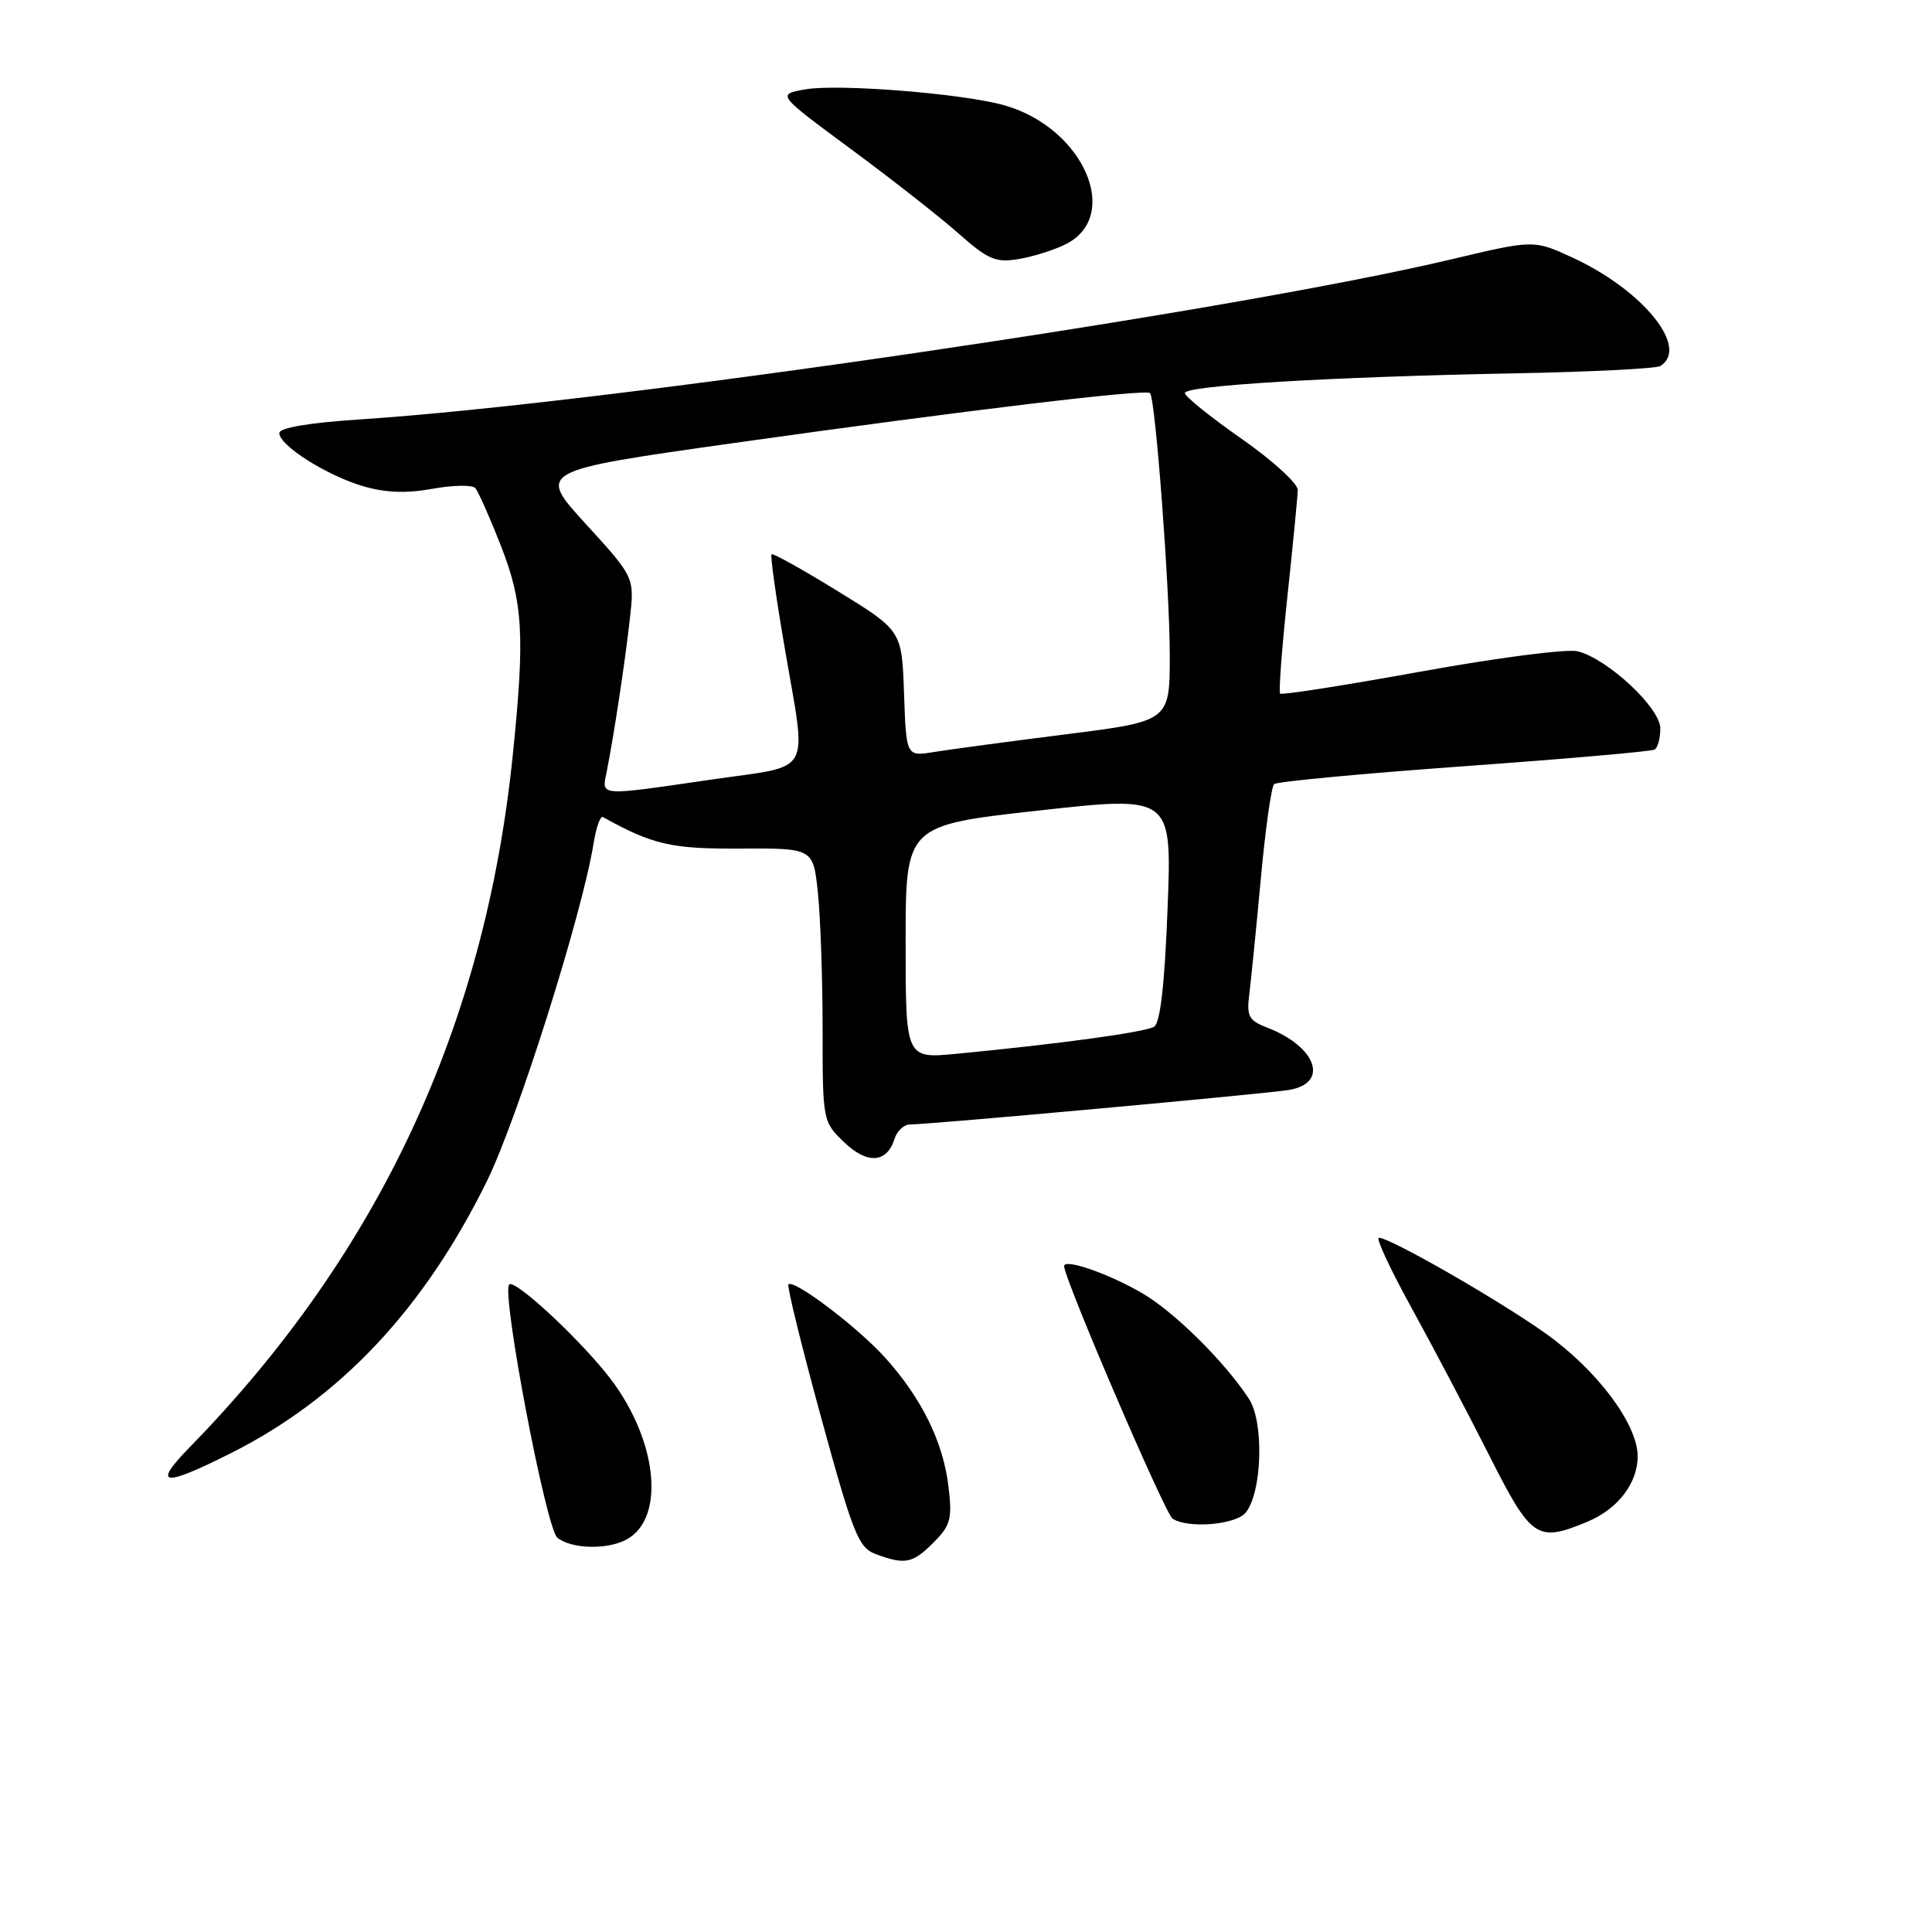 <?xml version="1.0" encoding="UTF-8" standalone="no"?>
<!DOCTYPE svg PUBLIC "-//W3C//DTD SVG 1.1//EN" "http://www.w3.org/Graphics/SVG/1.1/DTD/svg11.dtd" >
<svg xmlns="http://www.w3.org/2000/svg" xmlns:xlink="http://www.w3.org/1999/xlink" version="1.1" viewBox="0 0 256 256">
 <g >
 <path fill="currentColor"
d=" M 123.67 204.42 C 125.96 202.13 126.19 201.27 125.68 196.98 C 124.98 191.07 122.11 185.24 117.26 179.87 C 113.61 175.83 105.20 169.47 104.47 170.19 C 104.26 170.41 106.20 178.32 108.79 187.78 C 113.01 203.20 113.76 205.08 116.00 205.91 C 119.92 207.37 120.91 207.18 123.67 204.42 Z  M 82.99 204.01 C 88.39 201.11 87.05 190.21 80.26 181.89 C 75.93 176.59 68.17 169.49 67.47 170.20 C 66.41 171.26 72.35 202.53 73.85 203.75 C 75.69 205.25 80.42 205.38 82.99 204.01 Z  M 210.40 201.61 C 214.38 199.94 217.00 196.52 217.00 192.97 C 217.00 188.72 211.65 181.57 204.85 176.72 C 198.62 172.28 184.27 164.04 182.71 164.01 C 182.27 164.01 184.21 168.16 187.01 173.25 C 189.81 178.34 194.43 187.11 197.28 192.75 C 202.94 203.95 203.64 204.43 210.40 201.61 Z  M 165.05 200.44 C 167.24 197.80 167.52 188.44 165.49 185.35 C 162.27 180.43 155.66 173.89 151.39 171.38 C 146.93 168.77 141.00 166.71 141.00 167.77 C 141.00 169.43 154.38 200.59 155.37 201.23 C 157.42 202.57 163.71 202.05 165.05 200.44 Z  M 30.62 192.54 C 45.07 185.27 56.17 173.47 64.52 156.50 C 68.58 148.24 77.14 121.14 78.66 111.71 C 78.99 109.63 79.55 108.08 79.88 108.26 C 86.51 111.94 88.96 112.50 98.13 112.44 C 107.76 112.39 107.76 112.39 108.38 118.34 C 108.72 121.61 109.00 129.77 109.00 136.46 C 109.00 148.52 109.03 148.65 111.84 151.34 C 114.92 154.30 117.51 154.13 118.53 150.91 C 118.86 149.86 119.78 149.00 120.57 149.00 C 123.12 149.00 167.39 144.97 170.75 144.43 C 176.20 143.56 174.46 138.65 167.80 136.12 C 165.49 135.23 165.17 134.63 165.53 131.80 C 165.76 129.98 166.45 123.10 167.06 116.50 C 167.66 109.90 168.46 104.23 168.83 103.90 C 169.20 103.56 180.53 102.50 194.00 101.53 C 207.47 100.56 218.84 99.57 219.25 99.32 C 219.66 99.08 220.00 97.82 220.00 96.52 C 220.00 93.80 213.03 87.30 209.05 86.30 C 207.68 85.95 198.32 87.16 188.26 88.99 C 178.20 90.81 169.81 92.13 169.62 91.90 C 169.42 91.68 169.86 85.88 170.59 79.00 C 171.33 72.12 171.94 65.80 171.96 64.93 C 171.98 64.07 168.63 61.01 164.50 58.13 C 160.38 55.25 157.00 52.53 157.00 52.08 C 157.00 51.09 176.20 49.94 200.70 49.47 C 210.76 49.28 219.45 48.84 220.00 48.50 C 223.90 46.09 217.72 38.45 208.36 34.13 C 203.24 31.77 203.24 31.77 192.37 34.35 C 163.12 41.30 80.38 53.44 47.75 55.57 C 40.93 56.02 37.00 56.68 37.01 57.39 C 37.02 59.03 43.26 62.99 48.10 64.42 C 51.05 65.29 53.82 65.40 57.29 64.77 C 60.03 64.27 62.59 64.23 62.98 64.68 C 63.38 65.13 64.89 68.54 66.35 72.26 C 69.32 79.84 69.57 84.22 67.94 100.11 C 64.26 135.98 50.20 166.09 25.15 191.75 C 20.12 196.91 21.53 197.11 30.62 192.54 Z  M 141.24 32.35 C 148.64 28.60 143.59 17.03 133.22 13.99 C 127.87 12.42 111.16 11.07 106.72 11.84 C 102.93 12.50 102.93 12.50 112.72 19.73 C 118.10 23.70 124.53 28.74 127.00 30.93 C 130.94 34.41 131.94 34.84 135.00 34.32 C 136.93 34.00 139.73 33.11 141.24 32.35 Z  M 120.00 124.82 C 120.00 109.36 120.00 109.36 137.64 107.40 C 155.29 105.44 155.29 105.44 154.71 120.37 C 154.33 130.40 153.74 135.54 152.93 136.04 C 151.76 136.77 140.35 138.33 126.75 139.63 C 120.00 140.28 120.00 140.28 120.00 124.82 Z  M 80.39 102.25 C 81.36 97.38 82.83 87.65 83.46 82.00 C 84.08 76.50 84.08 76.50 77.63 69.44 C 71.18 62.38 71.18 62.38 97.34 58.69 C 128.08 54.36 151.86 51.51 152.39 52.09 C 153.10 52.87 155.00 78.08 155.00 86.80 C 155.00 95.56 155.00 95.56 141.25 97.30 C 133.69 98.25 125.83 99.31 123.79 99.64 C 120.08 100.25 120.08 100.25 119.79 91.90 C 119.50 83.56 119.50 83.56 111.02 78.34 C 106.36 75.47 102.40 73.26 102.23 73.44 C 102.05 73.61 102.83 79.15 103.96 85.74 C 106.92 103.13 107.93 101.30 94.25 103.30 C 79.09 105.50 79.73 105.55 80.39 102.25 Z "/>
</g>
</svg>